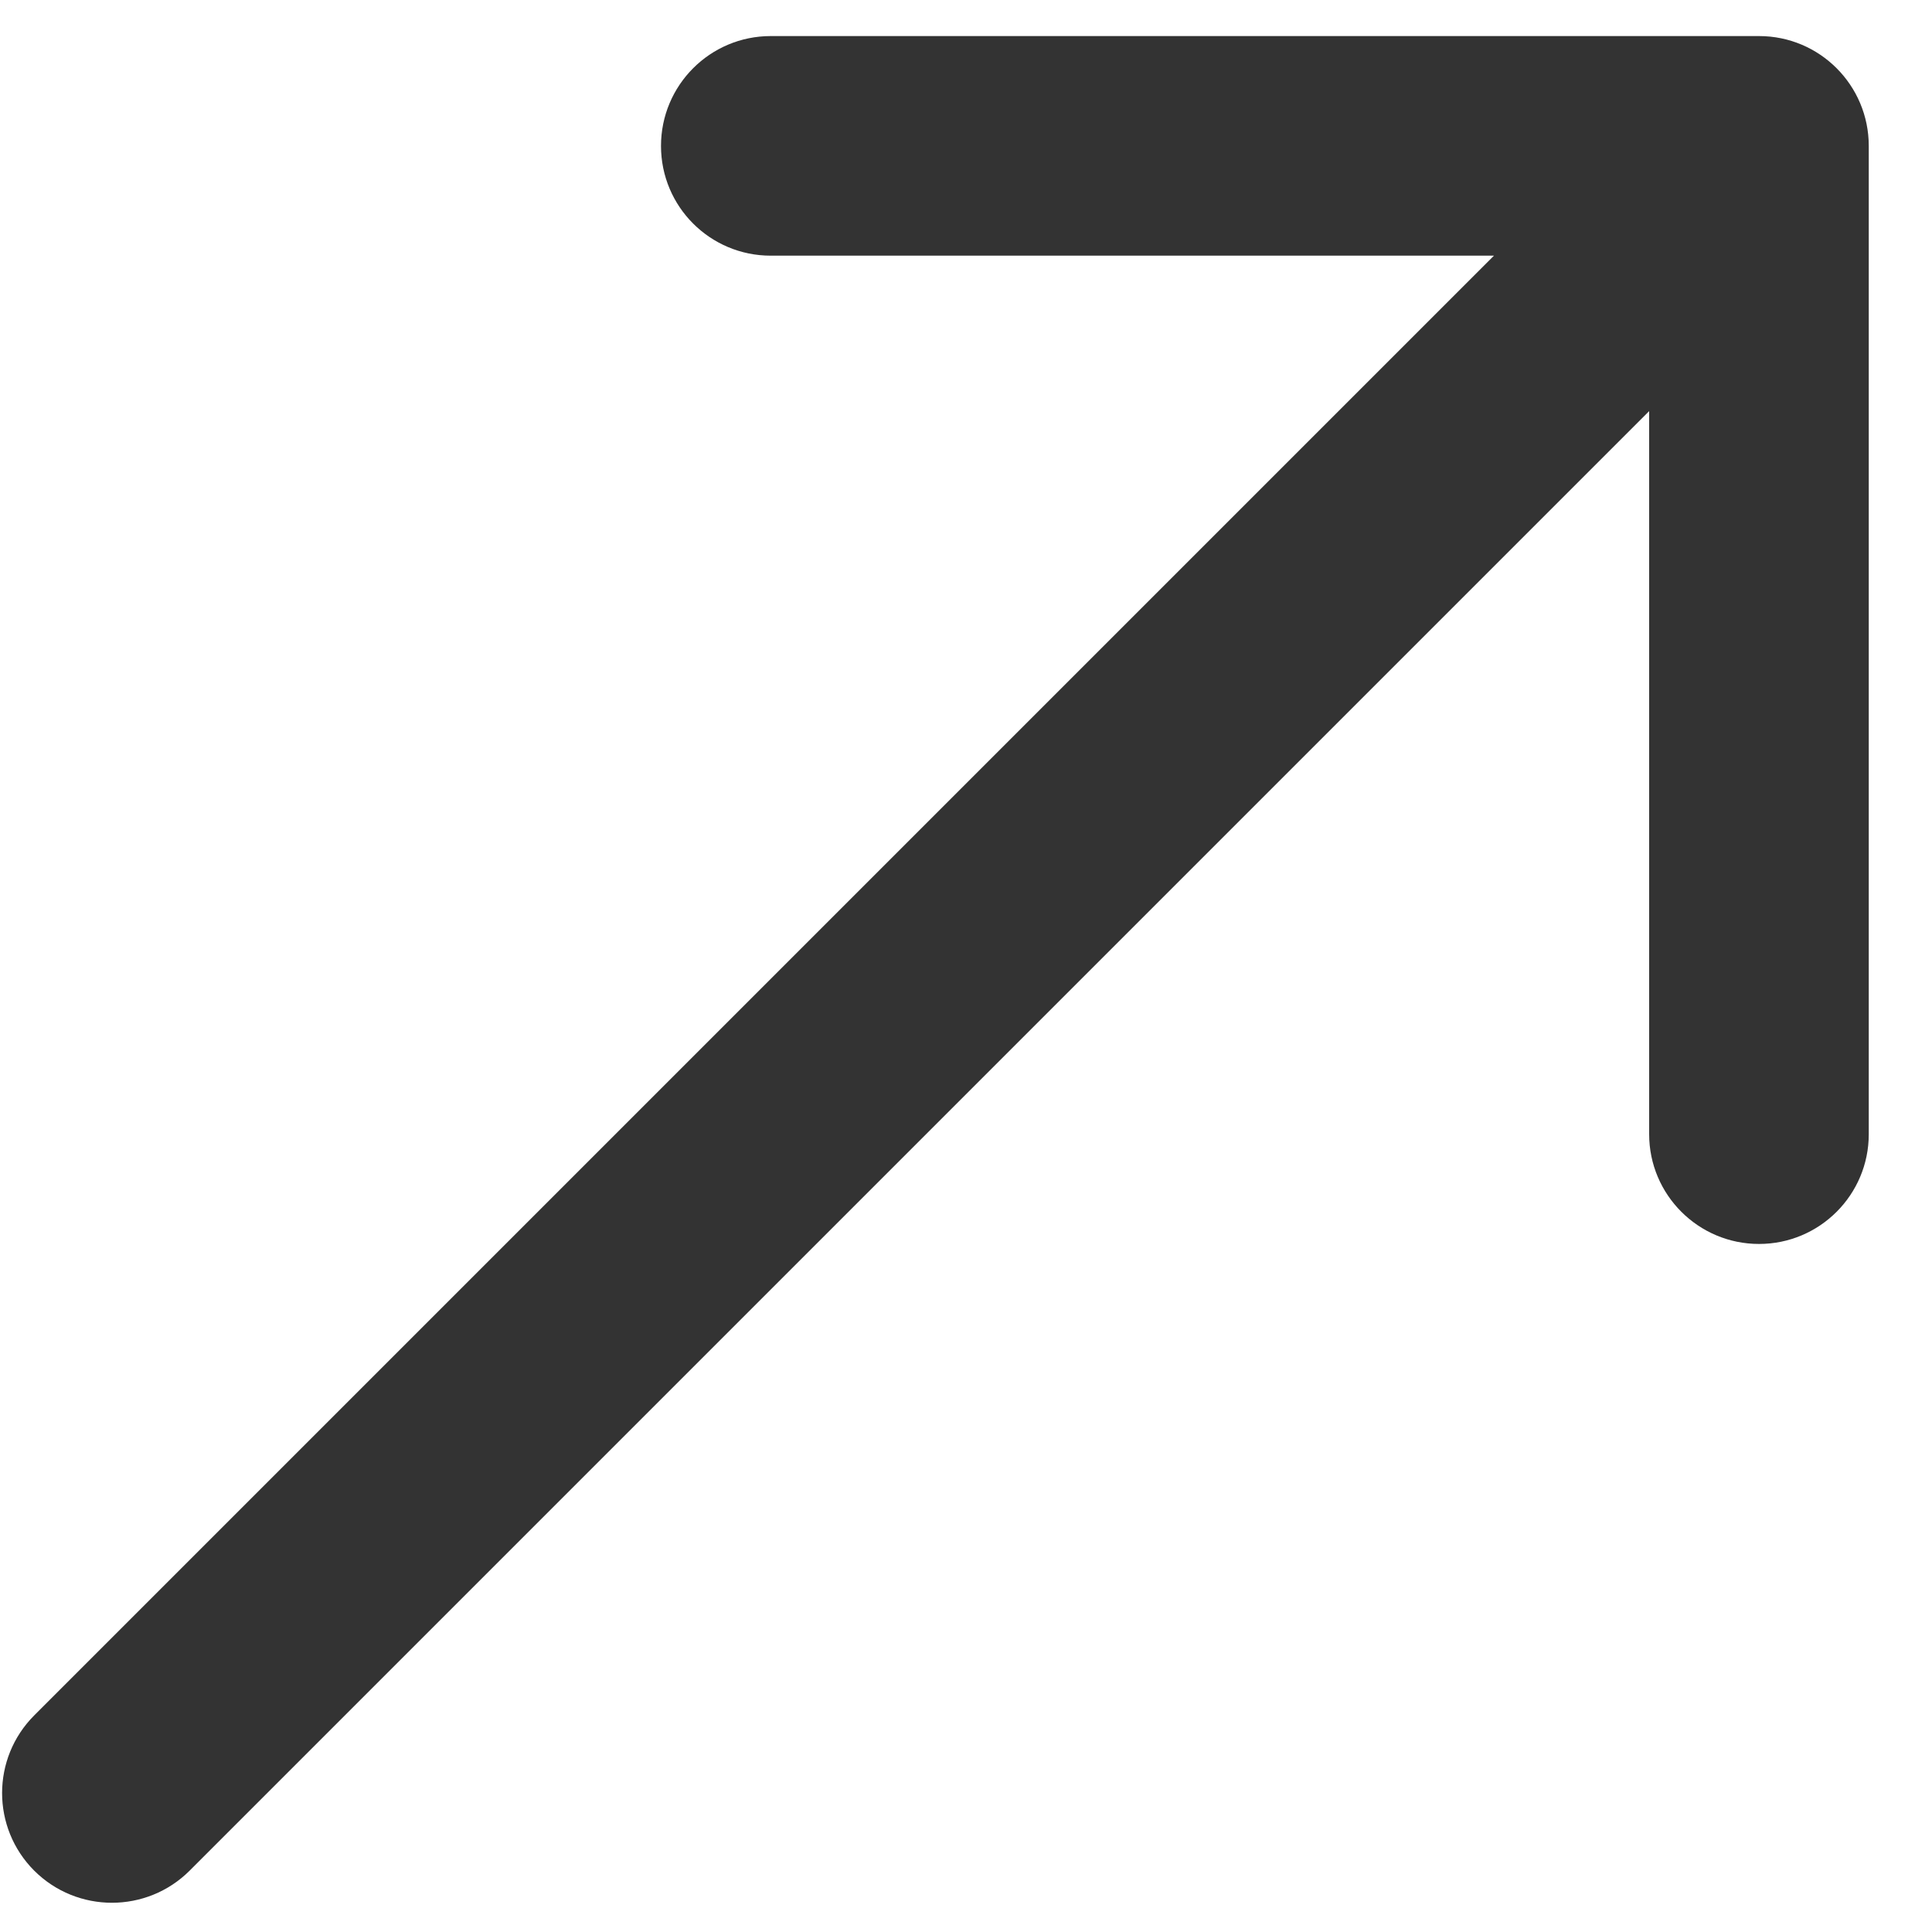 <svg width="15" height="15" viewBox="0 0 15 15" fill="none" xmlns="http://www.w3.org/2000/svg">
<path d="M0.266 13.318C-0.067 13.651 -0.067 14.191 0.266 14.524C0.599 14.856 1.139 14.856 1.472 14.524L0.266 13.318ZM14.509 1.133C14.509 0.662 14.128 0.28 13.657 0.28L5.984 0.28C5.513 0.28 5.132 0.662 5.132 1.133C5.132 1.604 5.513 1.985 5.984 1.985L12.804 1.985L12.804 8.806C12.804 9.276 13.186 9.658 13.657 9.658C14.128 9.658 14.509 9.276 14.509 8.806L14.509 1.133ZM1.472 14.524L14.26 1.736L13.054 0.53L0.266 13.318L1.472 14.524Z" fill="#333333"/>
</svg>
